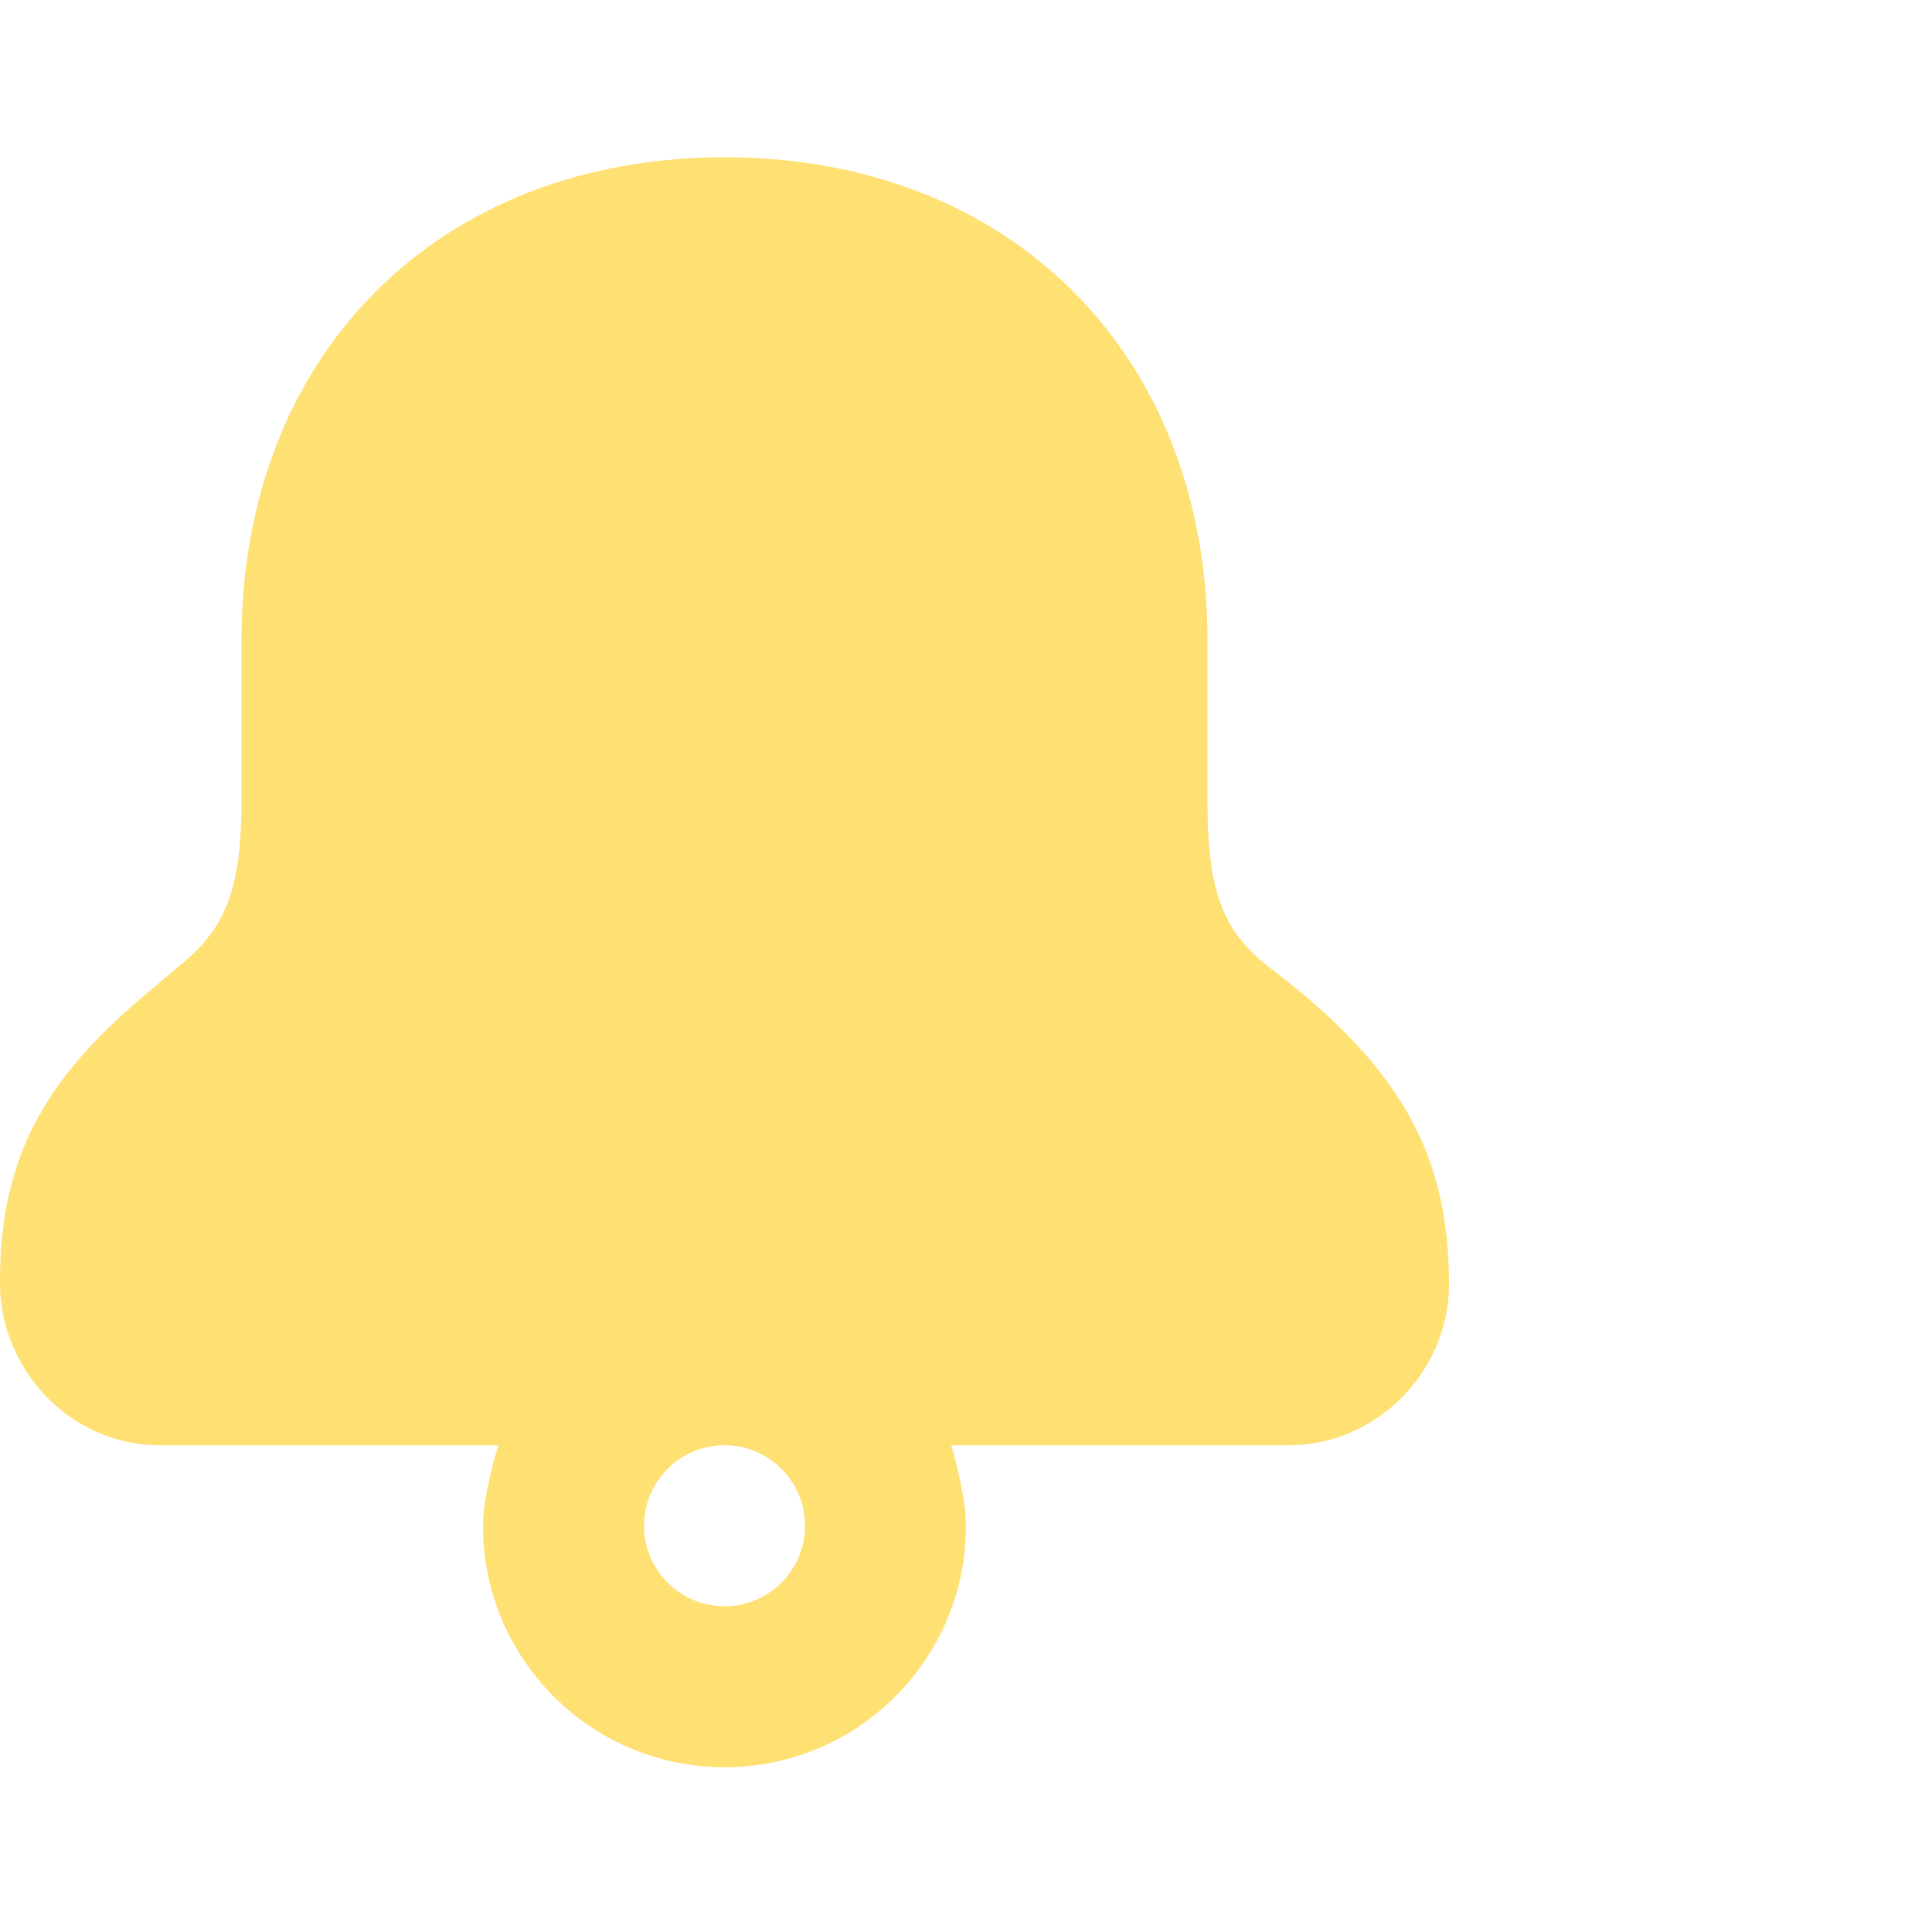 <svg width="43" height="43" viewBox="0 0 43 43" fill="none" xmlns="http://www.w3.org/2000/svg">
<path d="M16.125 3.5C9.761 3.5 5.375 7.886 5.375 14.25C5.375 15.119 5.375 16.042 5.375 17.833C5.375 19.625 5.085 20.593 4.087 21.417C3.974 21.51 3.501 21.917 3.36 22.033C1.093 23.907 -0.019 25.663 0 28.583C0.015 30.515 1.6 32.187 3.584 32.167H11.092C11.092 32.167 10.75 33.261 10.75 33.958C10.75 36.927 13.156 39.333 16.125 39.333C19.094 39.333 21.5 36.927 21.5 33.958C21.5 33.261 21.172 32.167 21.172 32.167H28.667C30.645 32.172 32.248 30.526 32.25 28.583C32.254 25.684 31.129 23.898 28.891 22.033C28.744 21.909 28.224 21.514 28.108 21.417C27.131 20.603 26.875 19.625 26.875 17.833C26.875 15.594 26.875 14.25 26.875 14.25C26.875 7.886 22.489 3.5 16.125 3.5ZM16.125 32.167C17.114 32.167 17.917 32.969 17.917 33.958C17.917 34.947 17.114 35.75 16.125 35.75C15.136 35.75 14.334 34.947 14.334 33.958C14.334 32.969 15.136 32.167 16.125 32.167Z" fill="#FFE072"/>
</svg>
